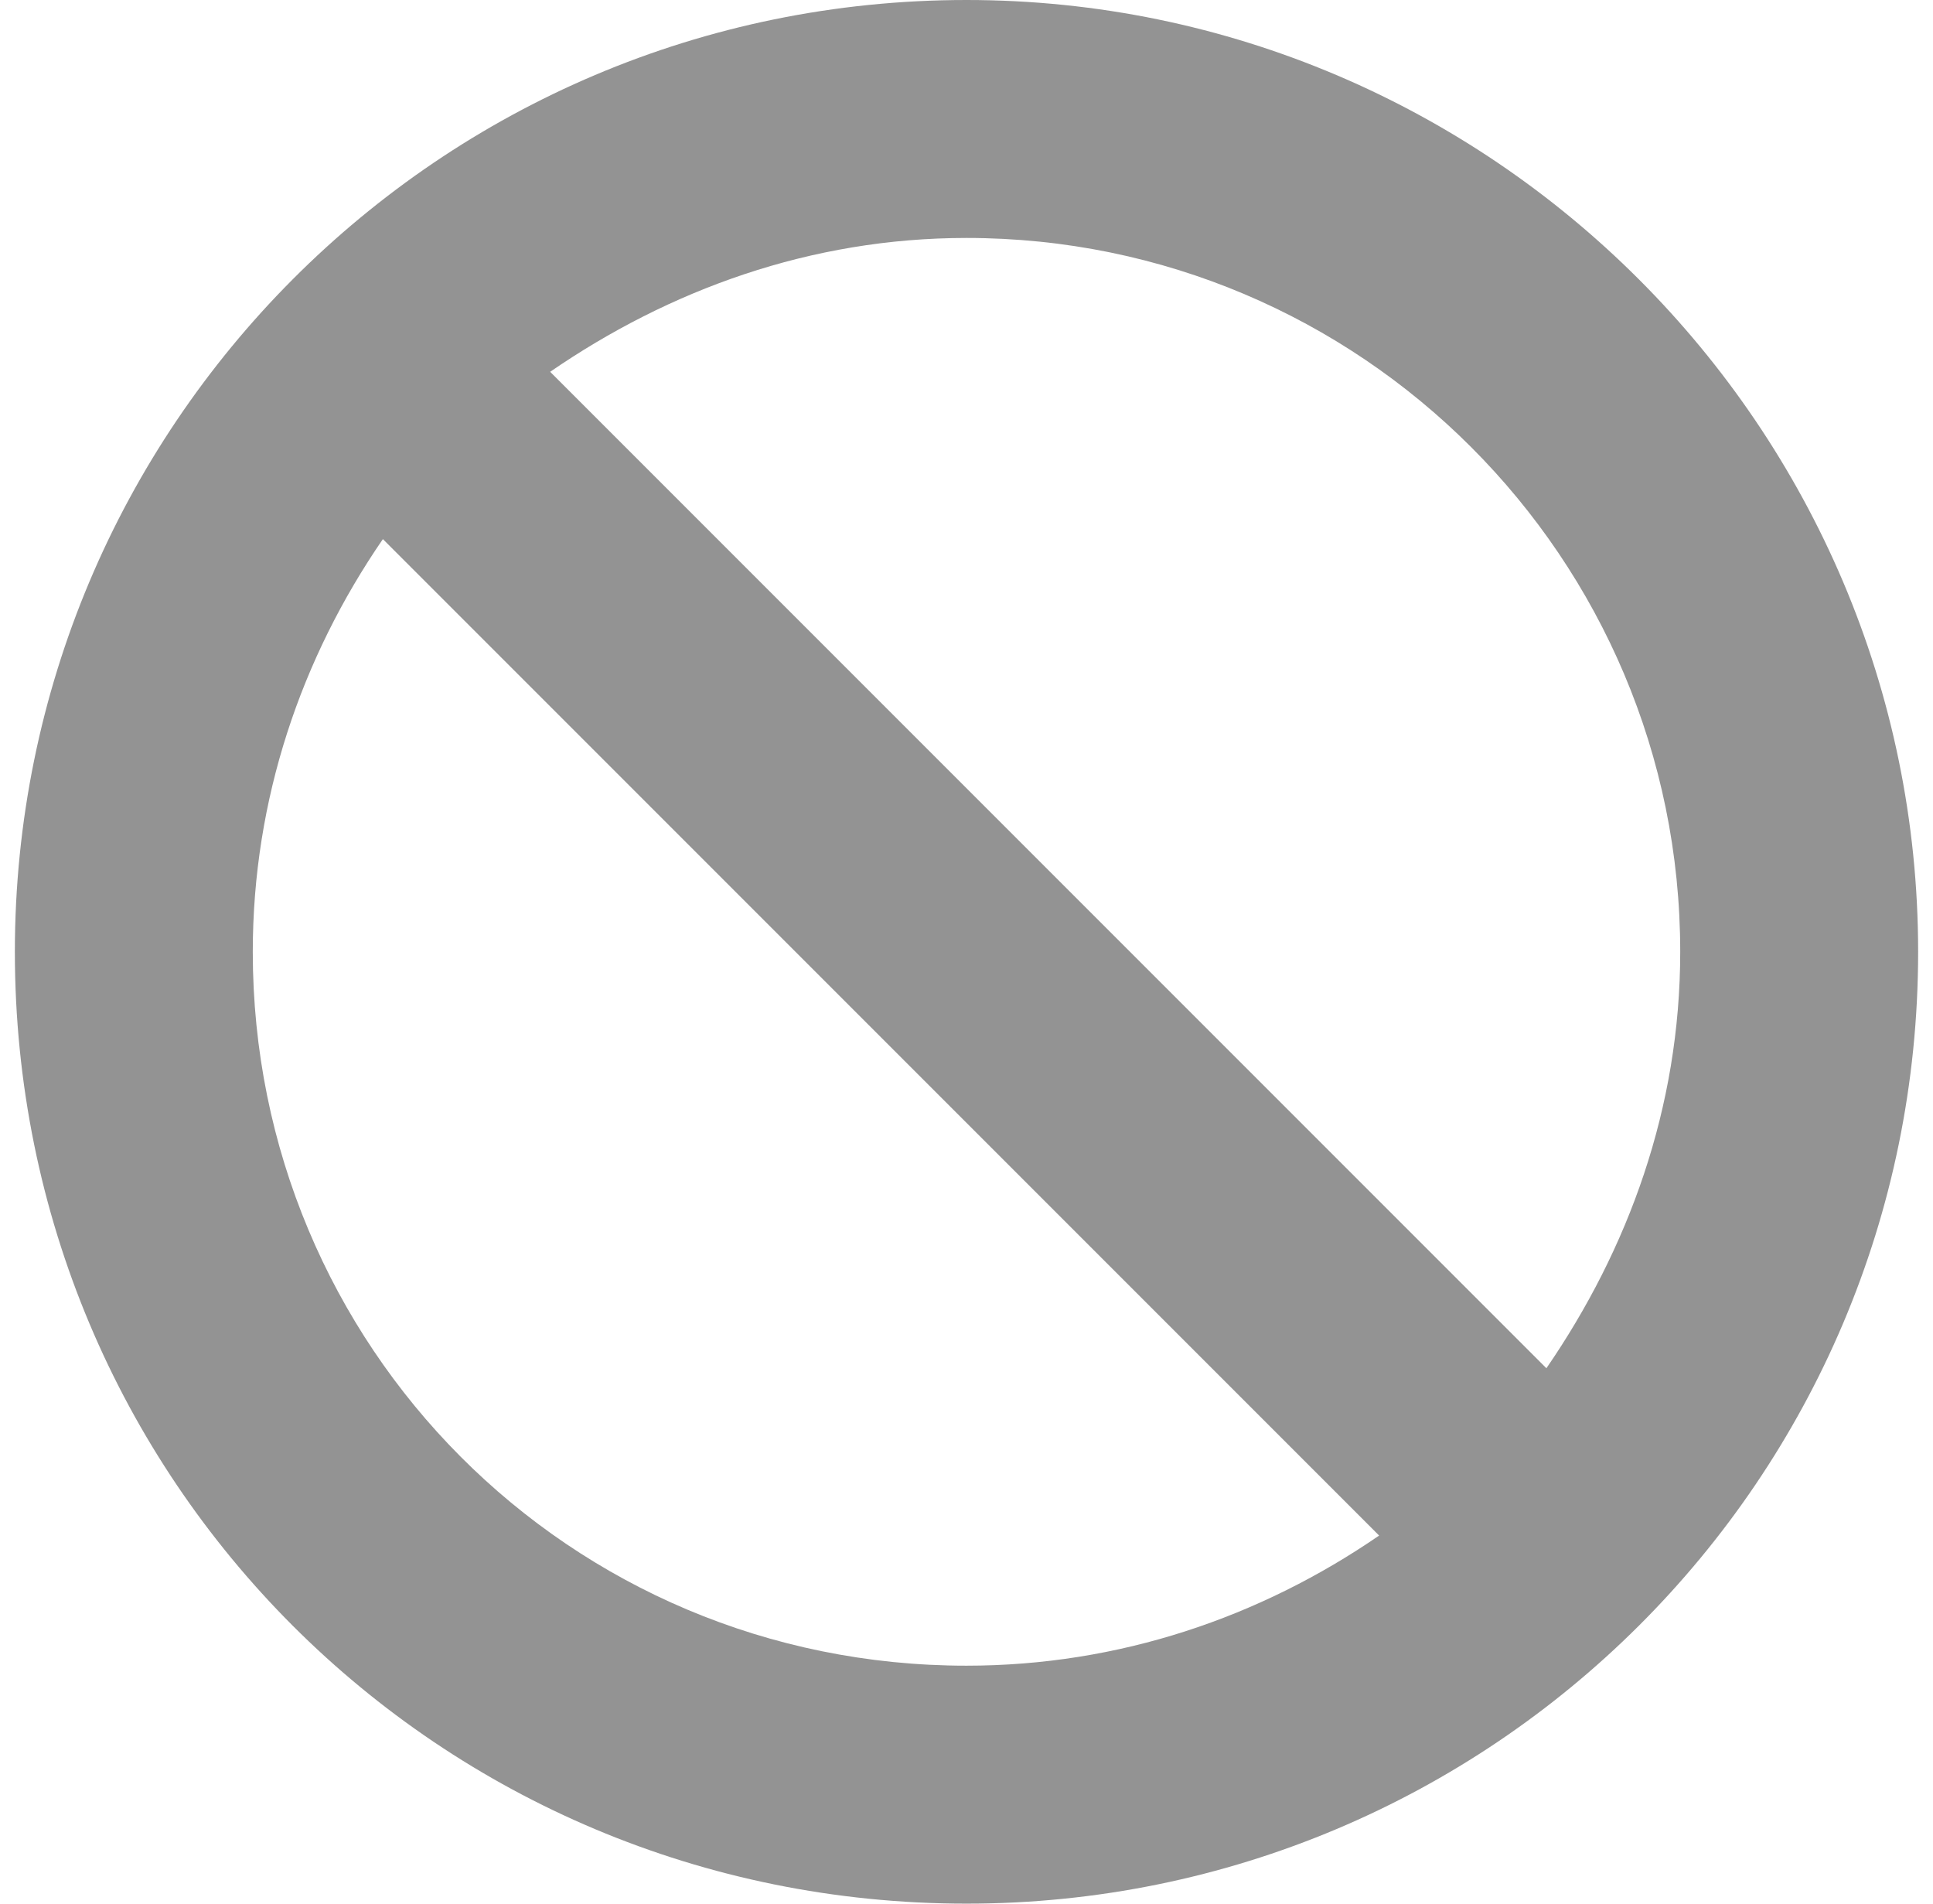 <svg width="65" height="64" viewBox="0 0 65 64" fill="none" xmlns="http://www.w3.org/2000/svg">
<path d="M64.5 32C64.5 49.75 50.125 64 32.5 64C14.75 64 0.5 49.75 0.5 32C0.5 14.375 14.75 0 32.5 0C50.125 0 64.5 14.375 64.5 32ZM12.875 18.125C10.125 22.125 8.5 26.875 8.5 32C8.5 45.25 19.125 56 32.5 56C37.625 56 42.375 54.375 46.375 51.625L12.875 18.125ZM56.5 32C56.5 18.75 45.75 8 32.5 8C27.25 8 22.5 9.75 18.5 12.5L52 46C54.75 42 56.5 37.25 56.5 32Z" fill="#939393"/>
</svg>
